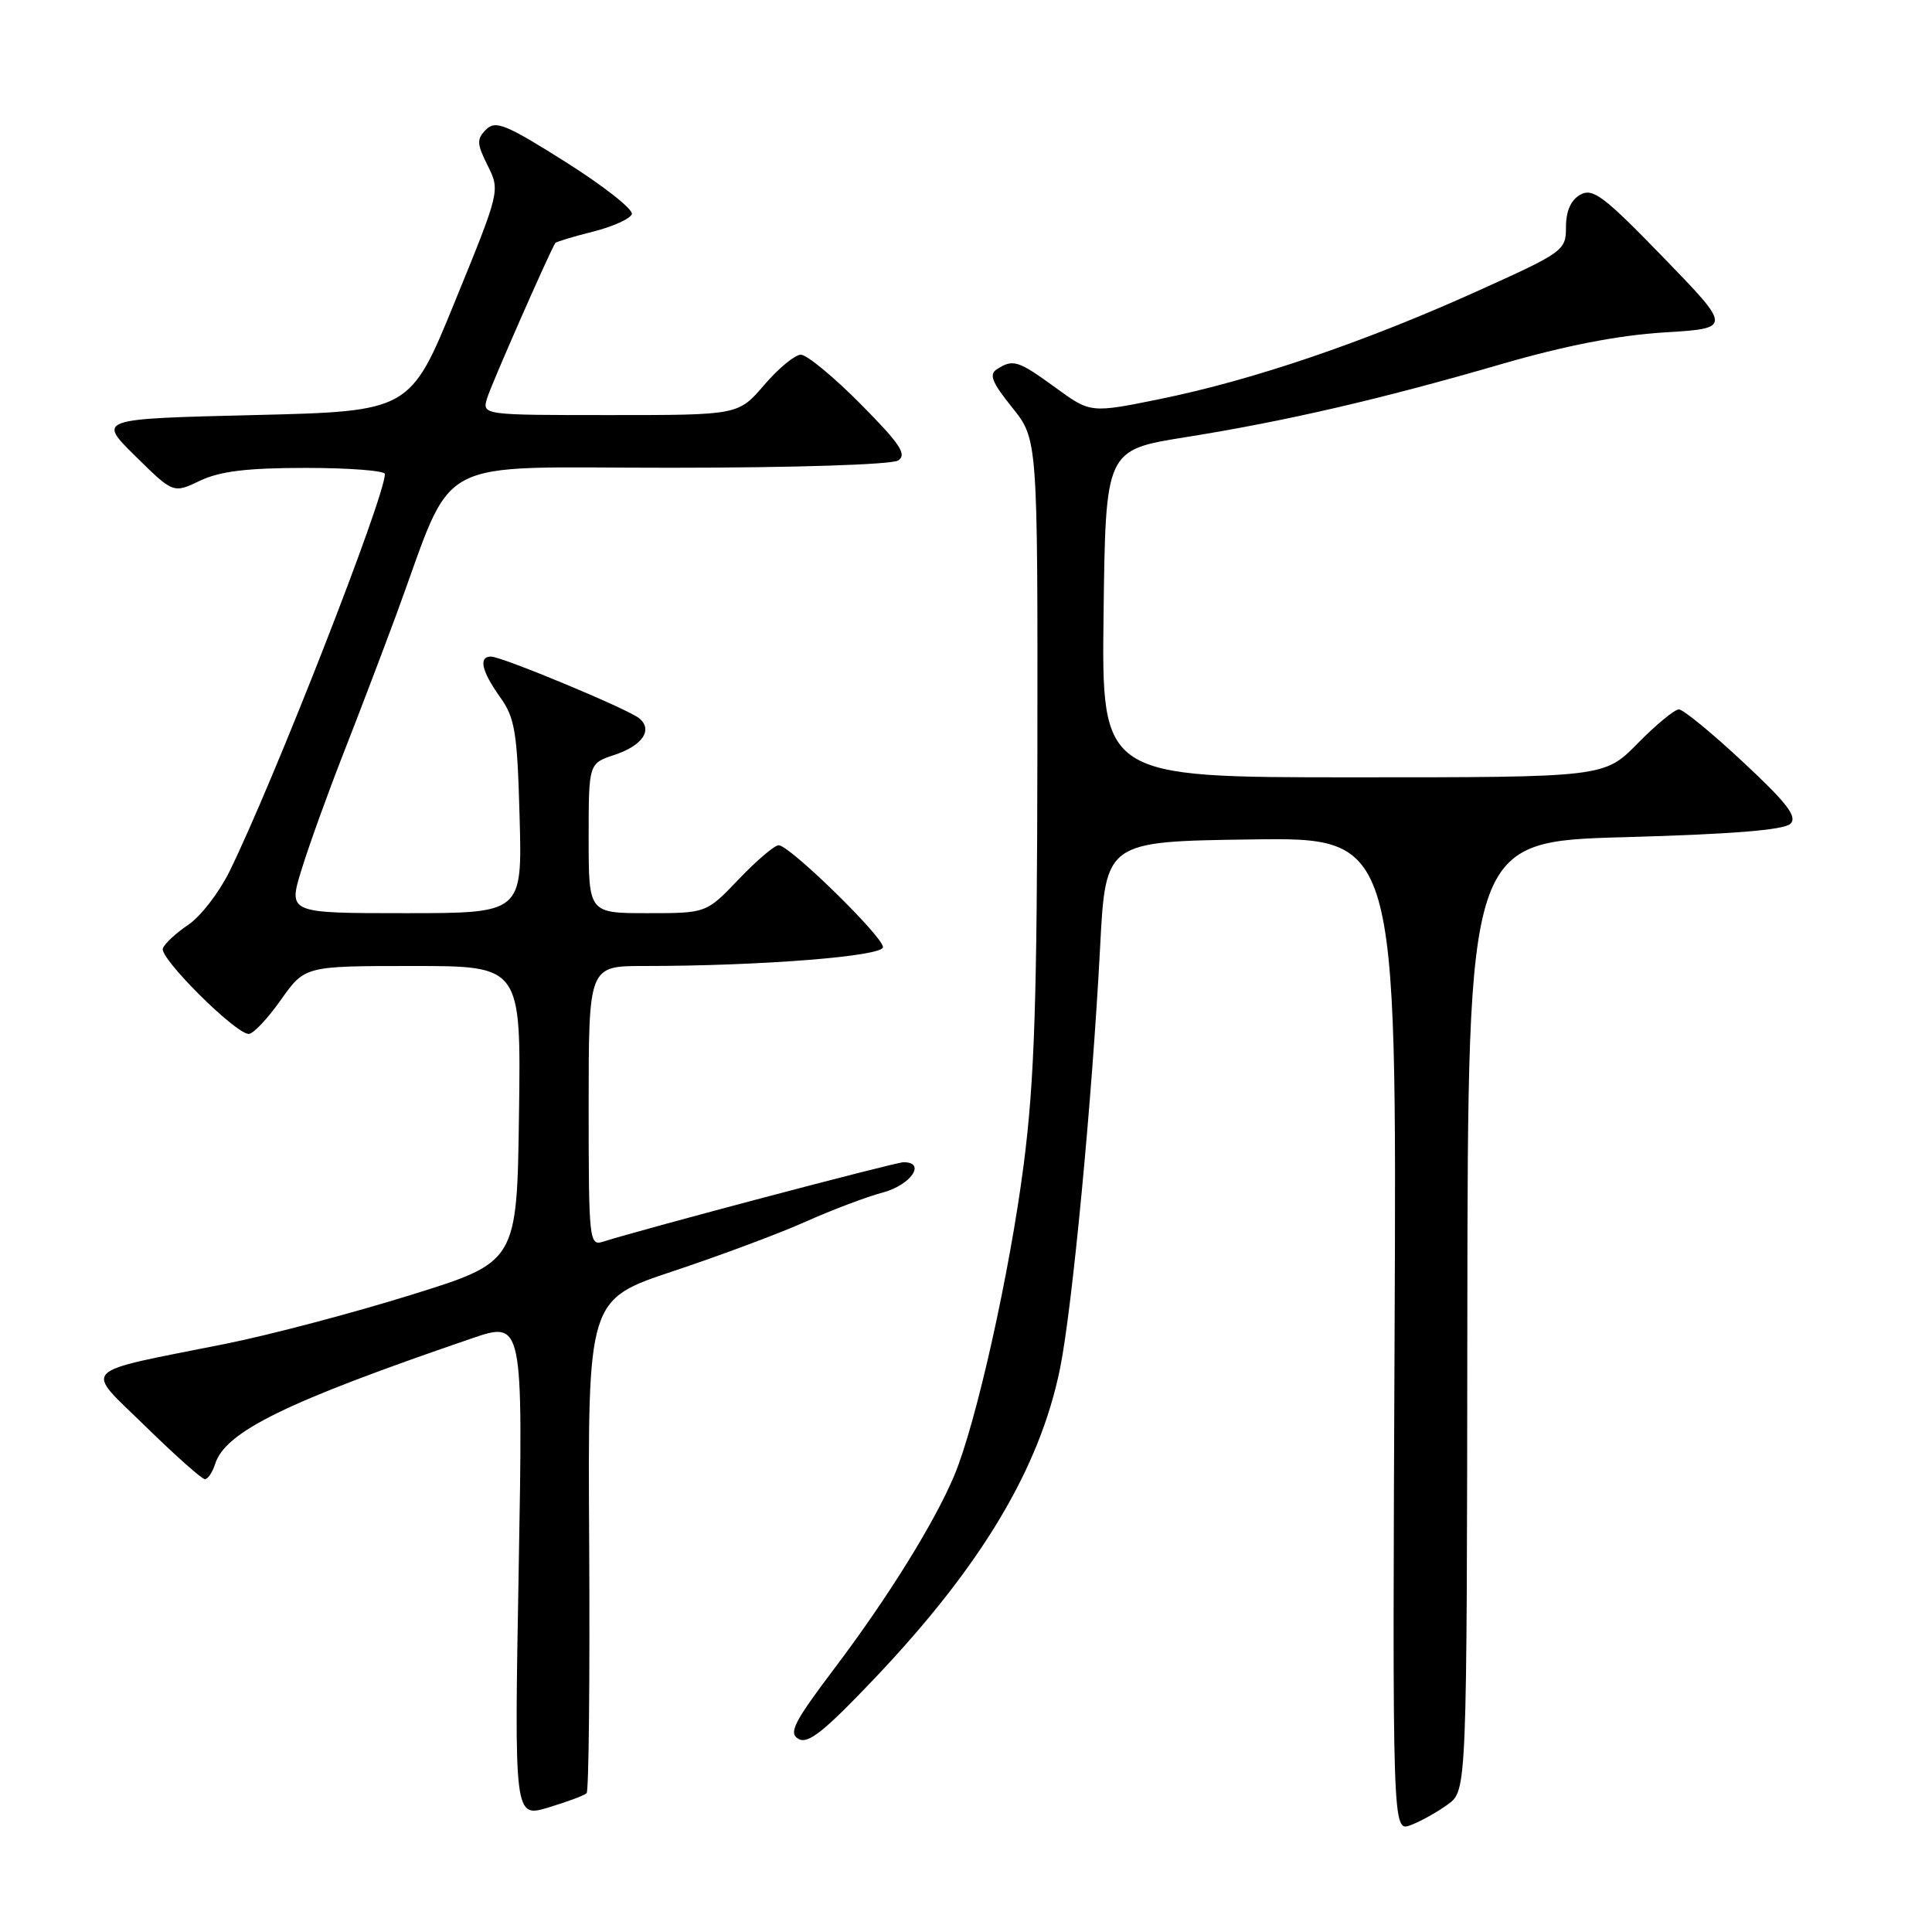 <?xml version="1.0" encoding="UTF-8" standalone="no"?>
<!DOCTYPE svg PUBLIC "-//W3C//DTD SVG 1.1//EN" "http://www.w3.org/Graphics/SVG/1.1/DTD/svg11.dtd" >
<svg xmlns="http://www.w3.org/2000/svg" xmlns:xlink="http://www.w3.org/1999/xlink" version="1.1" viewBox="0 0 256 256">
 <g >
 <path fill="currentColor"
d=" M 191.85 239.09 C 194.37 237.26 194.37 237.26 194.43 174.38 C 194.50 111.50 194.50 111.50 215.27 110.93 C 229.45 110.54 236.42 109.98 237.25 109.15 C 238.18 108.22 236.80 106.41 230.97 100.98 C 226.86 97.14 223.03 94.00 222.46 94.00 C 221.89 94.00 219.43 96.03 217.00 98.50 C 212.58 103.00 212.58 103.00 179.27 103.00 C 145.96 103.00 145.96 103.00 146.23 81.31 C 146.50 59.62 146.50 59.62 157.09 57.93 C 170.31 55.82 182.90 52.91 199.00 48.23 C 207.38 45.80 214.47 44.42 220.50 44.05 C 229.50 43.50 229.50 43.50 220.40 34.11 C 212.52 25.98 211.05 24.87 209.40 25.80 C 208.15 26.50 207.50 27.96 207.50 30.08 C 207.50 33.21 207.22 33.41 195.50 38.69 C 180.63 45.39 166.00 50.36 153.82 52.85 C 144.50 54.75 144.50 54.75 139.87 51.37 C 134.90 47.76 134.25 47.55 132.12 48.91 C 131.01 49.60 131.42 50.64 134.12 54.00 C 137.50 58.21 137.50 58.21 137.46 99.36 C 137.42 132.65 137.08 143.13 135.65 154.27 C 133.81 168.60 129.35 188.59 126.45 195.50 C 123.85 201.71 117.66 211.68 110.62 221.00 C 105.18 228.21 104.45 229.64 105.81 230.42 C 107.08 231.14 109.23 229.41 116.00 222.28 C 130.06 207.45 137.78 194.53 140.46 181.33 C 142.08 173.39 144.72 145.64 145.77 125.50 C 146.50 111.50 146.50 111.50 165.79 111.23 C 185.08 110.96 185.08 110.96 184.79 176.86 C 184.50 242.76 184.50 242.76 186.92 241.84 C 188.25 241.34 190.47 240.10 191.85 239.09 Z  M 77.73 237.61 C 78.02 237.32 78.17 222.48 78.07 204.64 C 77.88 172.20 77.88 172.20 89.19 168.44 C 95.41 166.37 103.32 163.42 106.77 161.87 C 110.22 160.33 114.83 158.58 117.02 158.00 C 120.72 157.00 122.75 154.00 119.73 154.00 C 118.64 154.00 85.34 162.81 79.91 164.53 C 78.08 165.11 78.00 164.39 78.00 146.57 C 78.00 128.00 78.00 128.00 85.34 128.00 C 100.77 128.00 117.00 126.72 117.00 125.50 C 117.00 124.10 104.62 112.00 103.18 112.00 C 102.63 112.00 100.25 114.03 97.89 116.50 C 93.60 121.00 93.60 121.00 85.80 121.00 C 78.00 121.00 78.00 121.00 78.00 111.08 C 78.00 101.16 78.00 101.16 81.41 100.03 C 85.14 98.80 86.56 96.70 84.69 95.17 C 83.21 93.95 66.50 87.00 65.06 87.00 C 63.38 87.00 63.81 88.93 66.25 92.35 C 68.24 95.14 68.54 96.95 68.85 108.25 C 69.20 121.00 69.20 121.00 53.69 121.00 C 38.18 121.00 38.18 121.00 39.95 115.25 C 40.92 112.09 43.40 105.22 45.44 100.00 C 47.49 94.78 50.66 86.45 52.49 81.50 C 60.47 59.90 56.55 62.00 88.88 61.98 C 105.24 61.98 118.14 61.56 119.00 61.02 C 120.22 60.24 119.29 58.84 114.03 53.53 C 110.47 49.94 106.91 47.00 106.12 47.00 C 105.34 47.00 103.15 48.80 101.27 51.00 C 97.84 55.00 97.84 55.00 80.85 55.00 C 63.87 55.00 63.87 55.00 64.55 52.75 C 65.08 50.98 72.78 33.47 73.58 32.20 C 73.68 32.04 75.92 31.36 78.55 30.70 C 81.19 30.04 83.51 28.99 83.72 28.37 C 83.92 27.74 79.98 24.64 74.97 21.48 C 67.02 16.46 65.66 15.91 64.40 17.17 C 63.15 18.43 63.17 19.04 64.62 21.94 C 66.27 25.26 66.26 25.31 60.31 39.88 C 54.35 54.50 54.35 54.50 33.63 55.00 C 12.92 55.50 12.92 55.50 17.94 60.44 C 22.96 65.39 22.96 65.39 26.52 63.69 C 29.15 62.44 32.76 62.00 40.53 62.00 C 46.29 62.00 51.00 62.37 51.00 62.81 C 51.00 65.89 36.22 103.66 30.38 115.53 C 29.01 118.29 26.58 121.44 24.96 122.53 C 23.35 123.61 21.82 125.02 21.58 125.67 C 21.09 126.93 31.20 137.00 32.96 137.00 C 33.56 137.00 35.47 134.97 37.21 132.50 C 40.39 128.00 40.39 128.00 54.71 128.00 C 69.04 128.00 69.04 128.00 68.77 147.60 C 68.50 167.21 68.50 167.21 54.50 171.57 C 46.80 173.97 35.78 176.88 30.00 178.04 C 10.09 182.03 11.10 181.00 19.30 189.02 C 23.22 192.86 26.76 196.00 27.15 196.00 C 27.54 196.00 28.15 195.10 28.50 194.00 C 29.86 189.70 37.82 185.80 62.41 177.38 C 69.31 175.01 69.31 175.01 68.73 207.94 C 68.14 240.86 68.14 240.86 72.67 239.50 C 75.16 238.75 77.44 237.90 77.73 237.61 Z "/>
</g>
</svg>